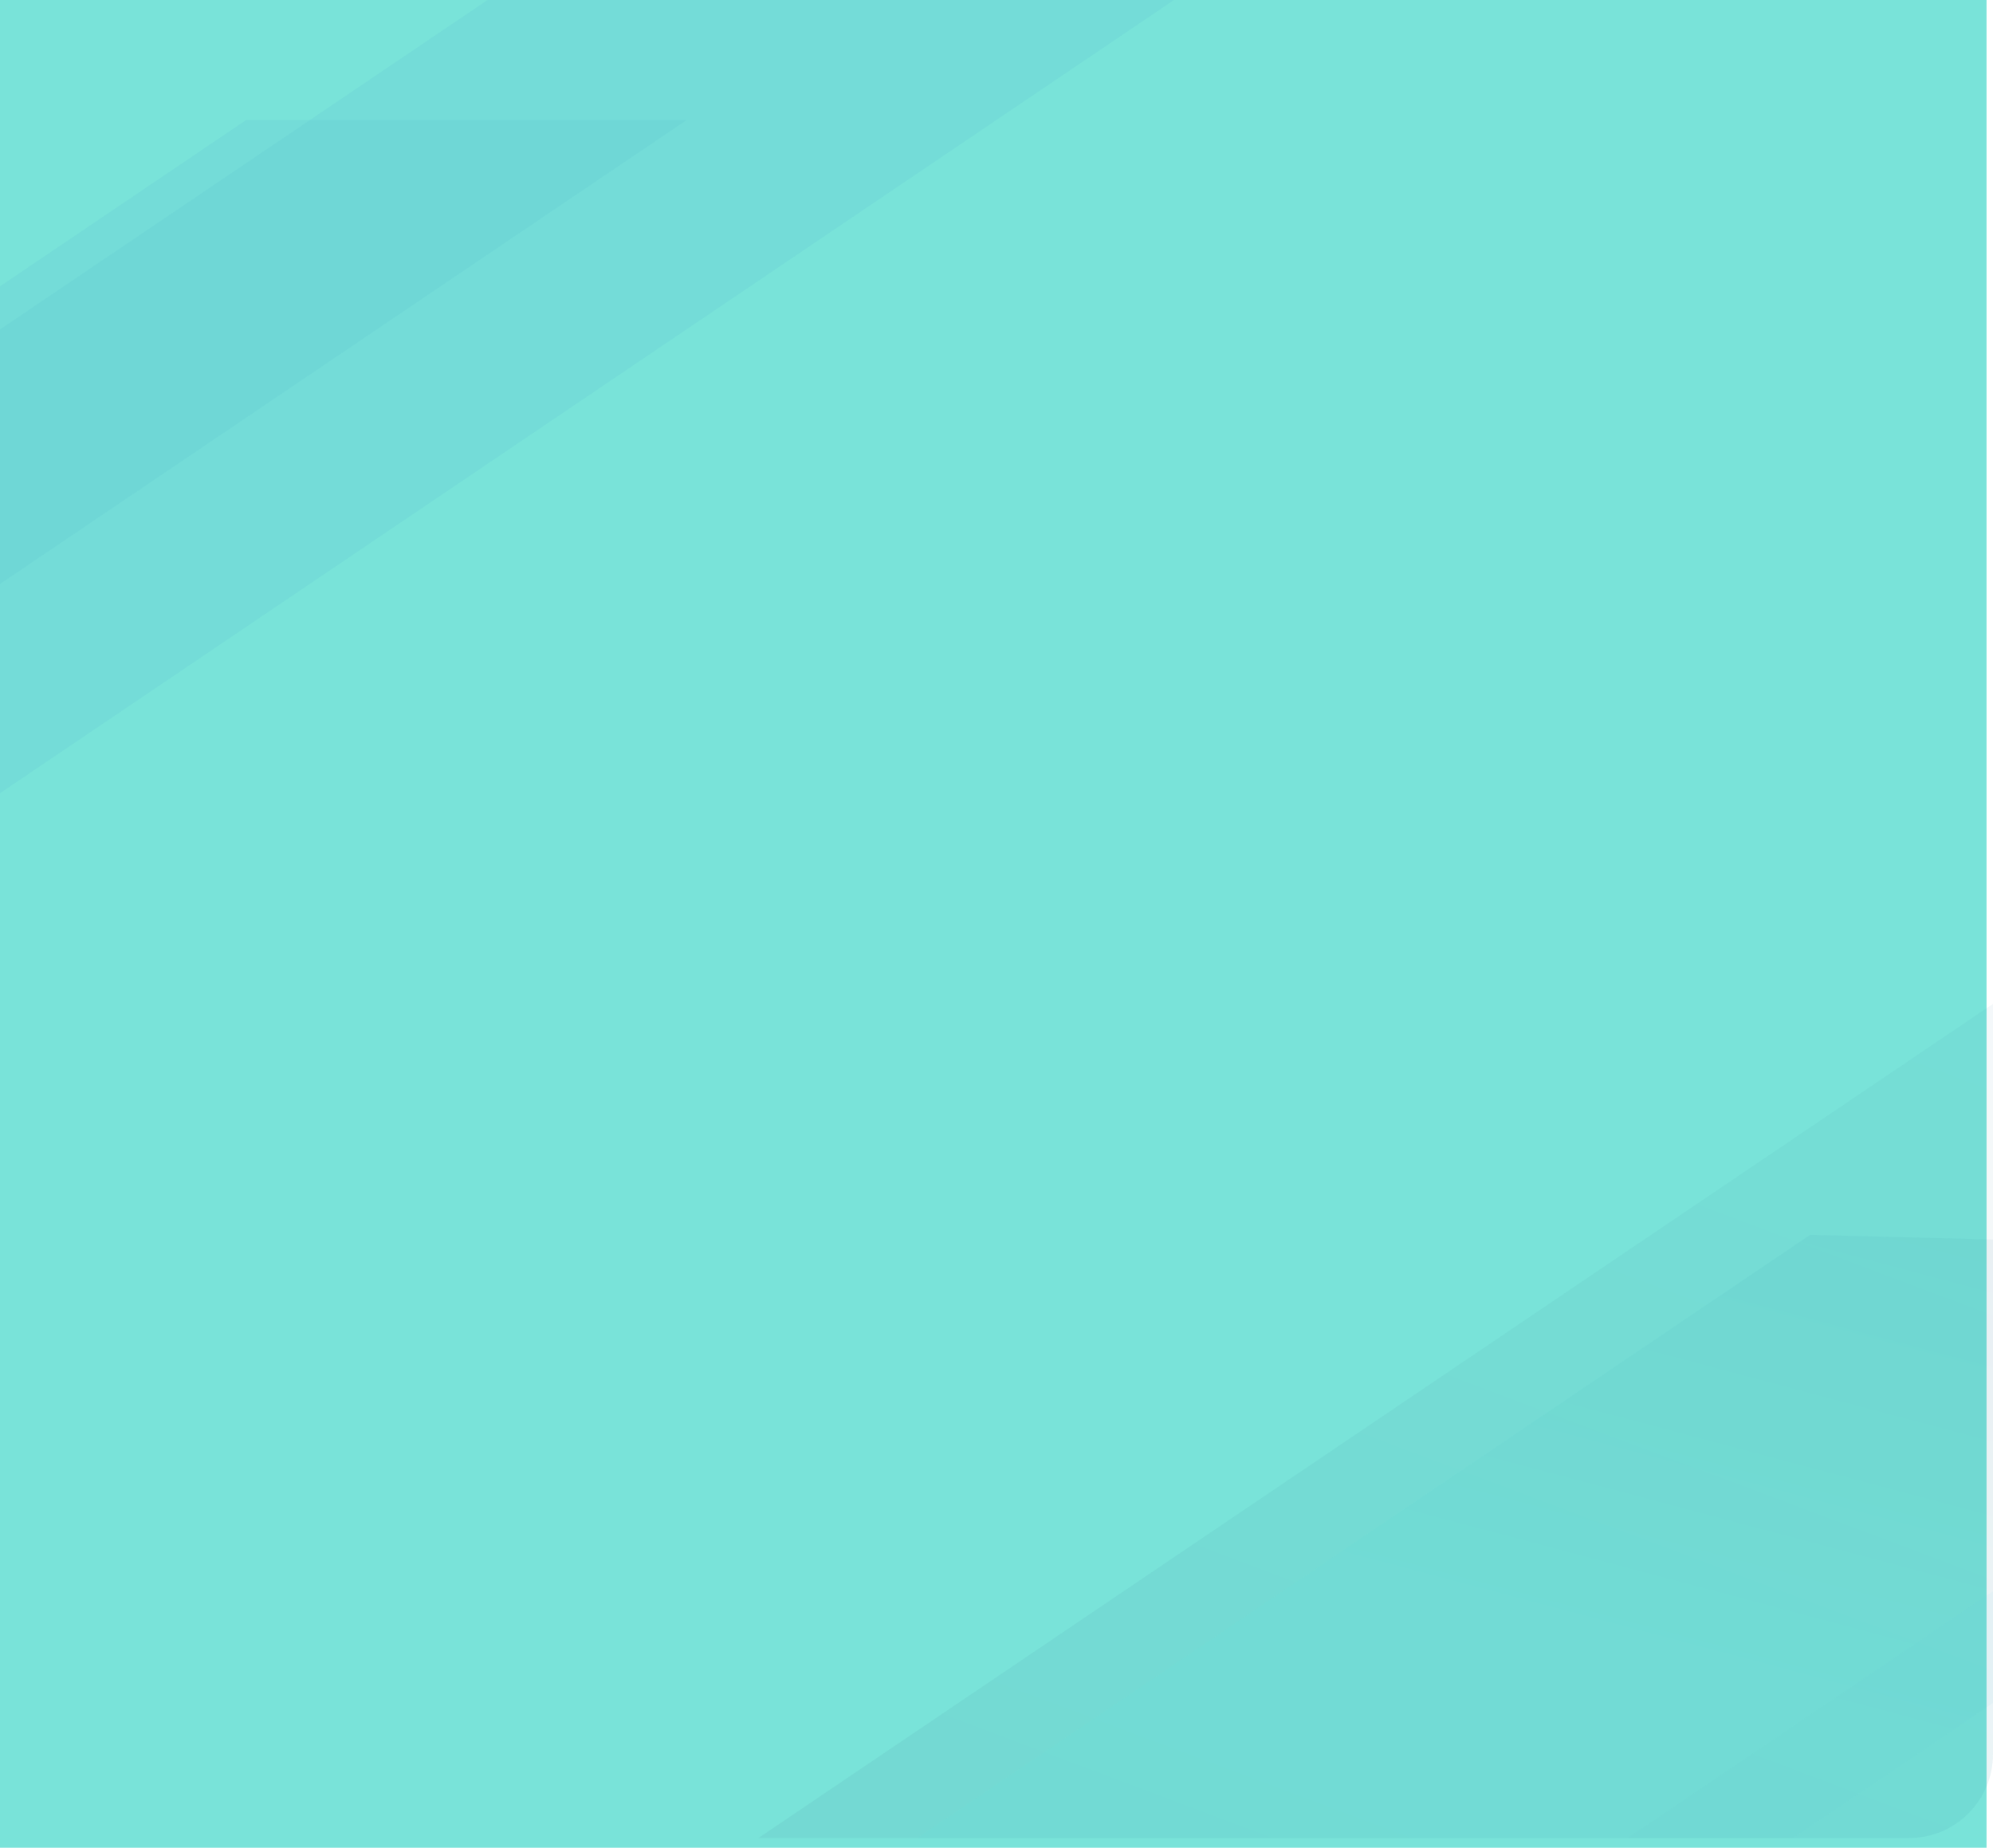 <svg xmlns="http://www.w3.org/2000/svg" xmlns:xlink="http://www.w3.org/1999/xlink" width="617" height="572" viewBox="0 0 617 572">
  <defs>
    <clipPath id="clip-path">
      <rect id="Rectángulo_37217" data-name="Rectángulo 37217" width="617" height="569" rx="26" transform="translate(180 2386)" fill="#1565c0"/>
    </clipPath>
    <linearGradient id="linear-gradient" x1="0.167" y1="0.9" x2="0.931" y2="-0.031" gradientUnits="objectBoundingBox">
      <stop offset="0" stop-color="#4dd0e1"/>
      <stop offset="1" stop-color="#0b3360"/>
    </linearGradient>
    <linearGradient id="linear-gradient-2" x1="0.756" y1="0.104" x2="0.09" y2="0.957" xlink:href="#linear-gradient"/>
    <linearGradient id="linear-gradient-3" x1="0.601" y1="0.408" x2="0.878" y2="-0.078" xlink:href="#linear-gradient"/>
  </defs>
  <g id="Grupo_141743" data-name="Grupo 141743" transform="translate(-170.125 -7882)">
    <rect id="Rectángulo_36714" data-name="Rectángulo 36714" width="615" height="572" transform="translate(170.125 7882)" fill="#79e3d9"/>
    <g id="Enmascarar_grupo_18" data-name="Enmascarar grupo 18" transform="translate(-9.875 5496)" opacity="0.8" clip-path="url(#clip-path)">
      <g id="Grupo_141665" data-name="Grupo 141665" transform="translate(909.731 2465.587)">
        <path id="Trazado_183638" data-name="Trazado 183638" d="M0,0H654.441V321.092H0Z" transform="translate(0 0)" fill="none"/>
      </g>
      <path id="Trazado_183639" data-name="Trazado 183639" d="M168.3,0H380.828L-460.257,568.253H-672.783Z" transform="translate(274.208 2310.615)" fill="#1565c0" opacity="0.064" style="mix-blend-mode: multiply;isolation: isolate"/>
      <path id="Trazado_183640" data-name="Trazado 183640" d="M-132.928,0H3.484L-536.372,364.737H-672.783Z" transform="translate(389.121 2423.152)" fill="#1565c0" opacity="0.064" style="mix-blend-mode: multiply;isolation: isolate"/>
      <path id="Trazado_183641" data-name="Trazado 183641" d="M-269.011,0h102.026L-570.758,272.8H-672.783Z" transform="translate(1969.271 2742.469)" fill="#1565c0" opacity="0.064" style="mix-blend-mode: multiply;isolation: isolate"/>
      <path id="Trazado_183642" data-name="Trazado 183642" d="M-269.011,0h102.026L-570.758,272.8H-672.783Z" transform="translate(1991.775 2742.469)" fill="#1565c0" opacity="0.064" style="mix-blend-mode: multiply;isolation: isolate"/>
      <path id="Trazado_183643" data-name="Trazado 183643" d="M198.306,0H418.414L-452.675,588.525H-672.783Z" transform="translate(1327.819 2386)" opacity="0.064" fill="url(#linear-gradient)" style="mix-blend-mode: multiply;isolation: isolate"/>
      <path id="Trazado_183644" data-name="Trazado 183644" d="M182.062,0,611.791,10.975-243.055,588.525l-429.728-10.975Z" transform="translate(1074.885 2386)" opacity="0.064" fill="url(#linear-gradient-2)" style="mix-blend-mode: multiply;isolation: isolate"/>
      <path id="Trazado_183645" data-name="Trazado 183645" d="M-153.055,0,108.211,6.672-411.517,357.811l-261.266-6.672Z" transform="translate(893.438 2768.254)" opacity="0.064" fill="url(#linear-gradient-3)" style="mix-blend-mode: multiply;isolation: isolate"/>
    </g>
  </g>
</svg>
